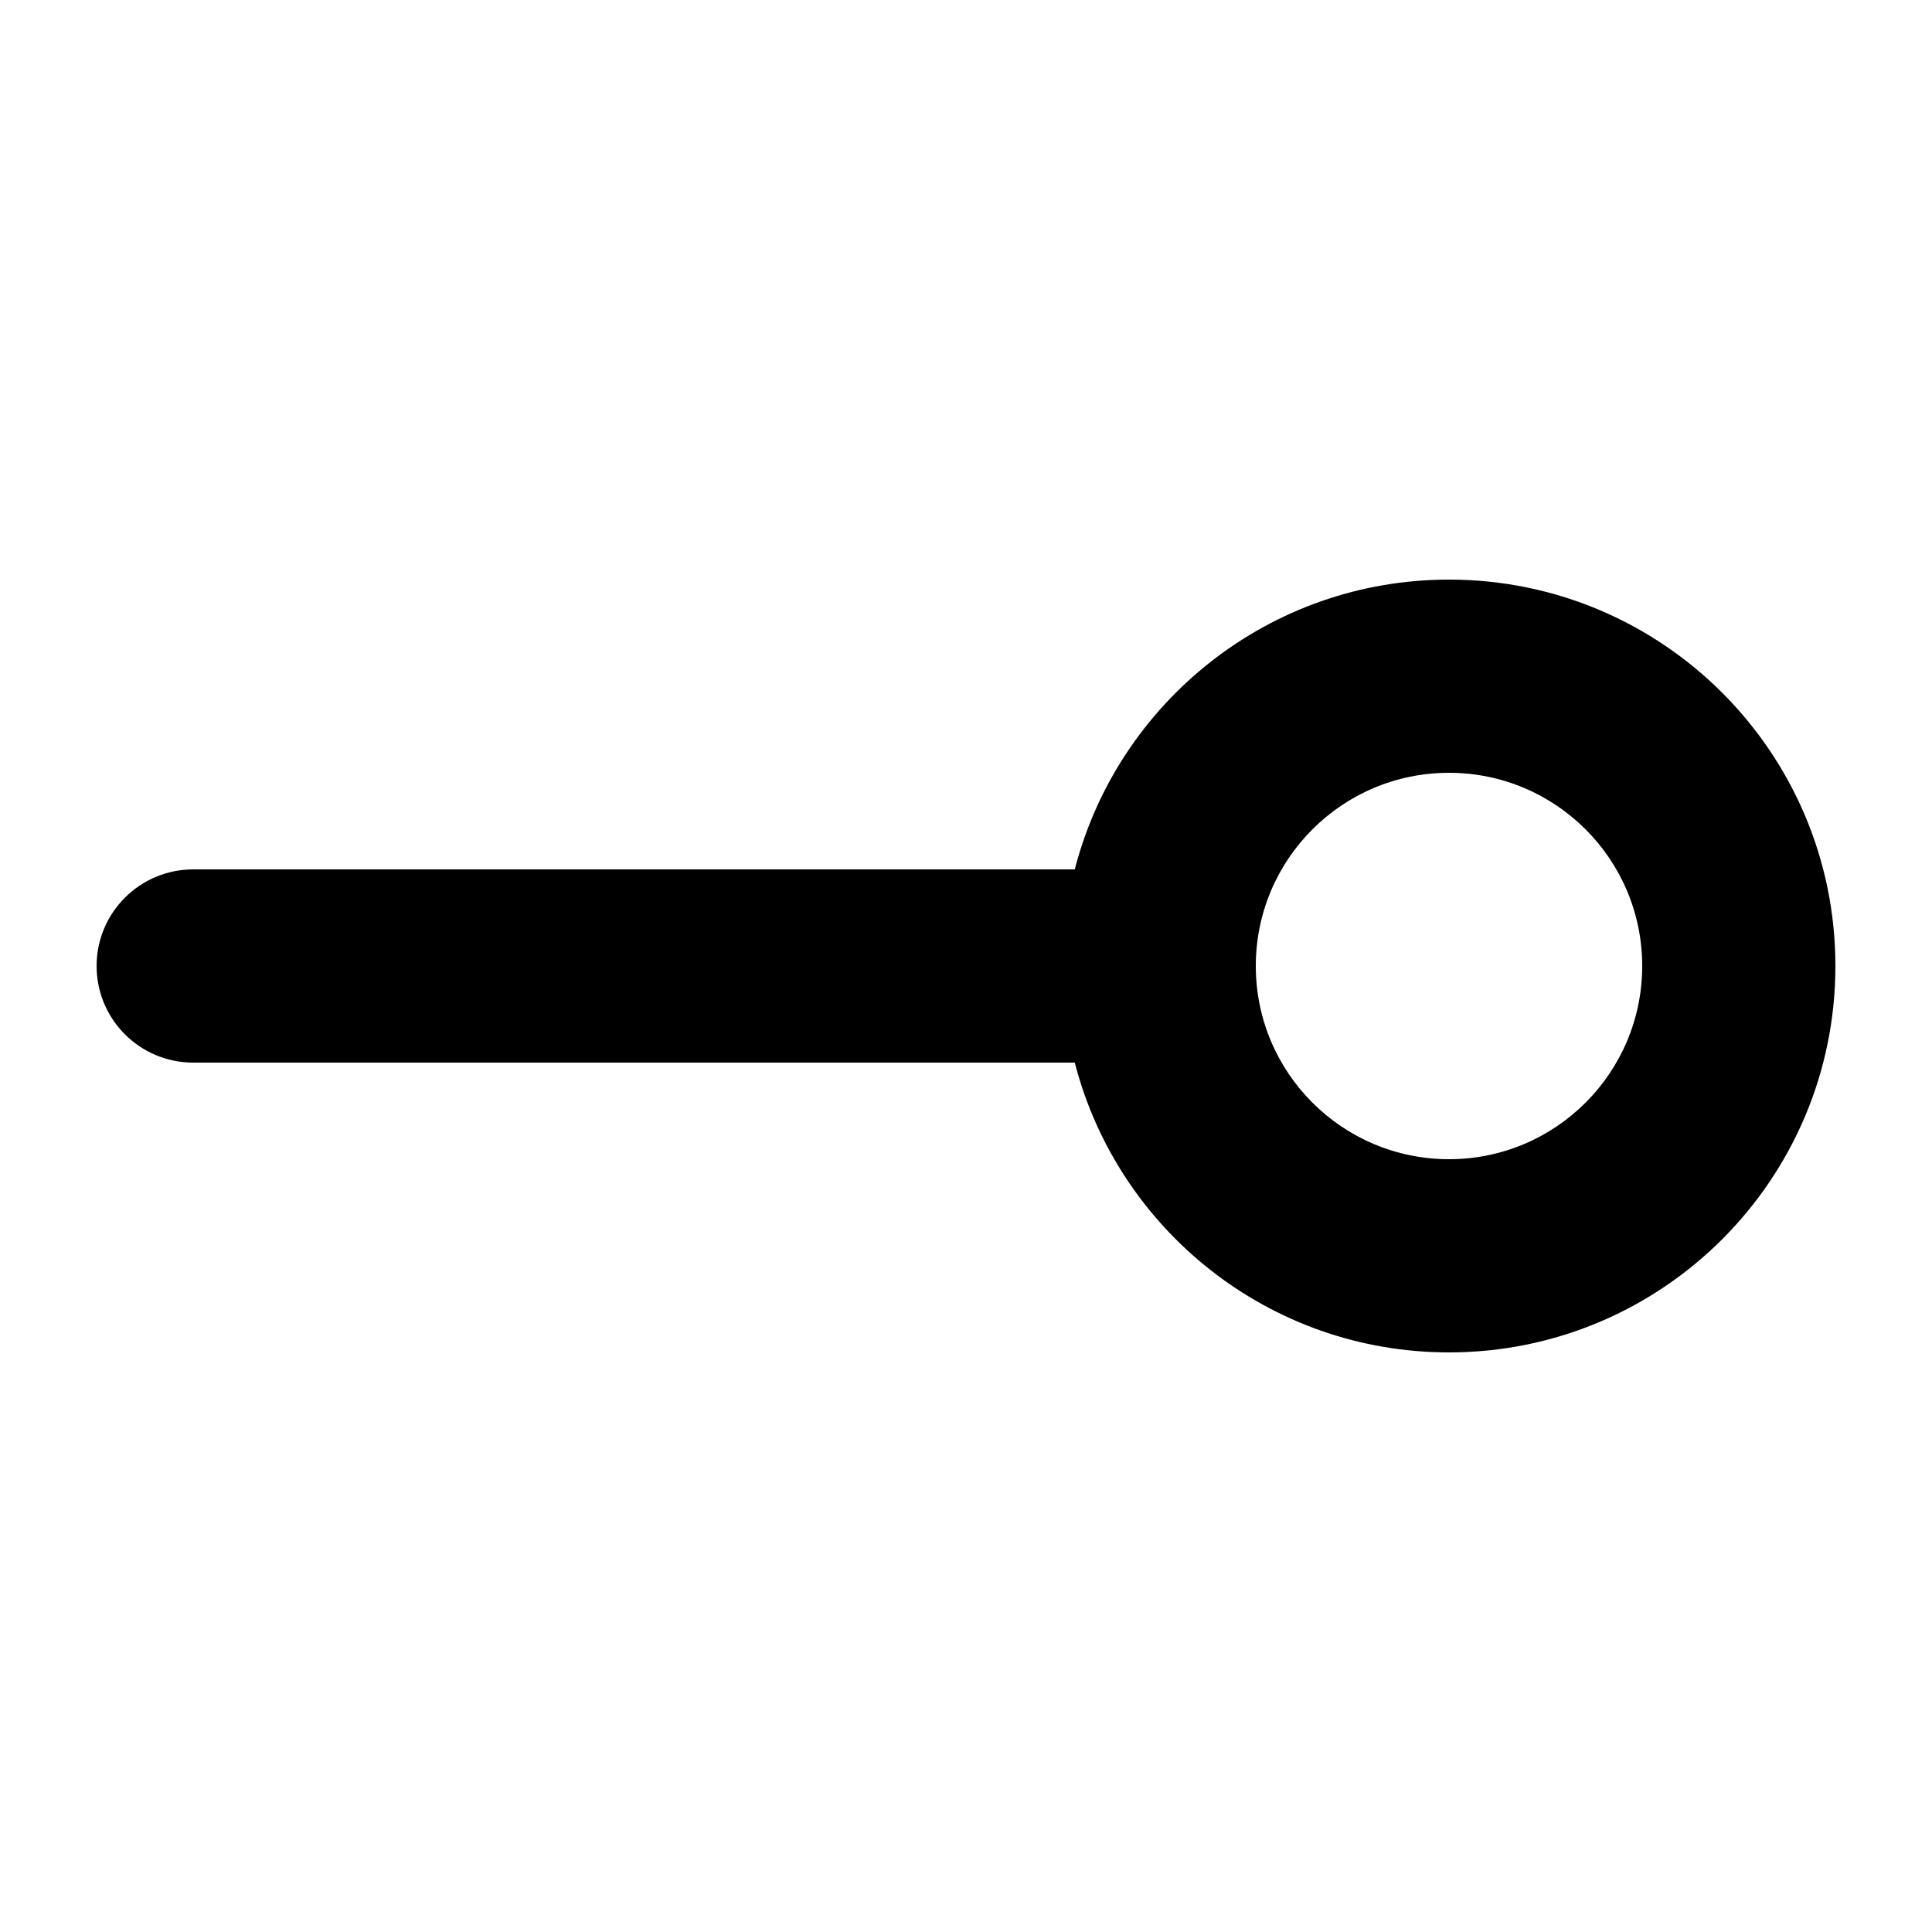 <svg width="1000" height="1000" viewBox="0 0 1000 1000" fill="none" xmlns="http://www.w3.org/2000/svg">
<g id="F1922&#9;LAPE">
<rect width="1000" height="1000" fill="white"/>
<path id="Union" fill-rule="evenodd" clip-rule="evenodd" d="M556.301 550C578.503 636.261 656.808 700 750 700C860.457 700 950 610.457 950 500C950 389.543 860.457 300 750 300C656.808 300 578.503 363.739 556.301 450H100C72.386 450 50 472.386 50 500C50 527.614 72.386 550 100 550H556.301ZM750 400C805.228 400 850 444.772 850 500C850 555.228 805.228 600 750 600C694.772 600 650 555.228 650 500C650 444.772 694.772 400 750 400Z" fill="black"/>
</g>
</svg>
